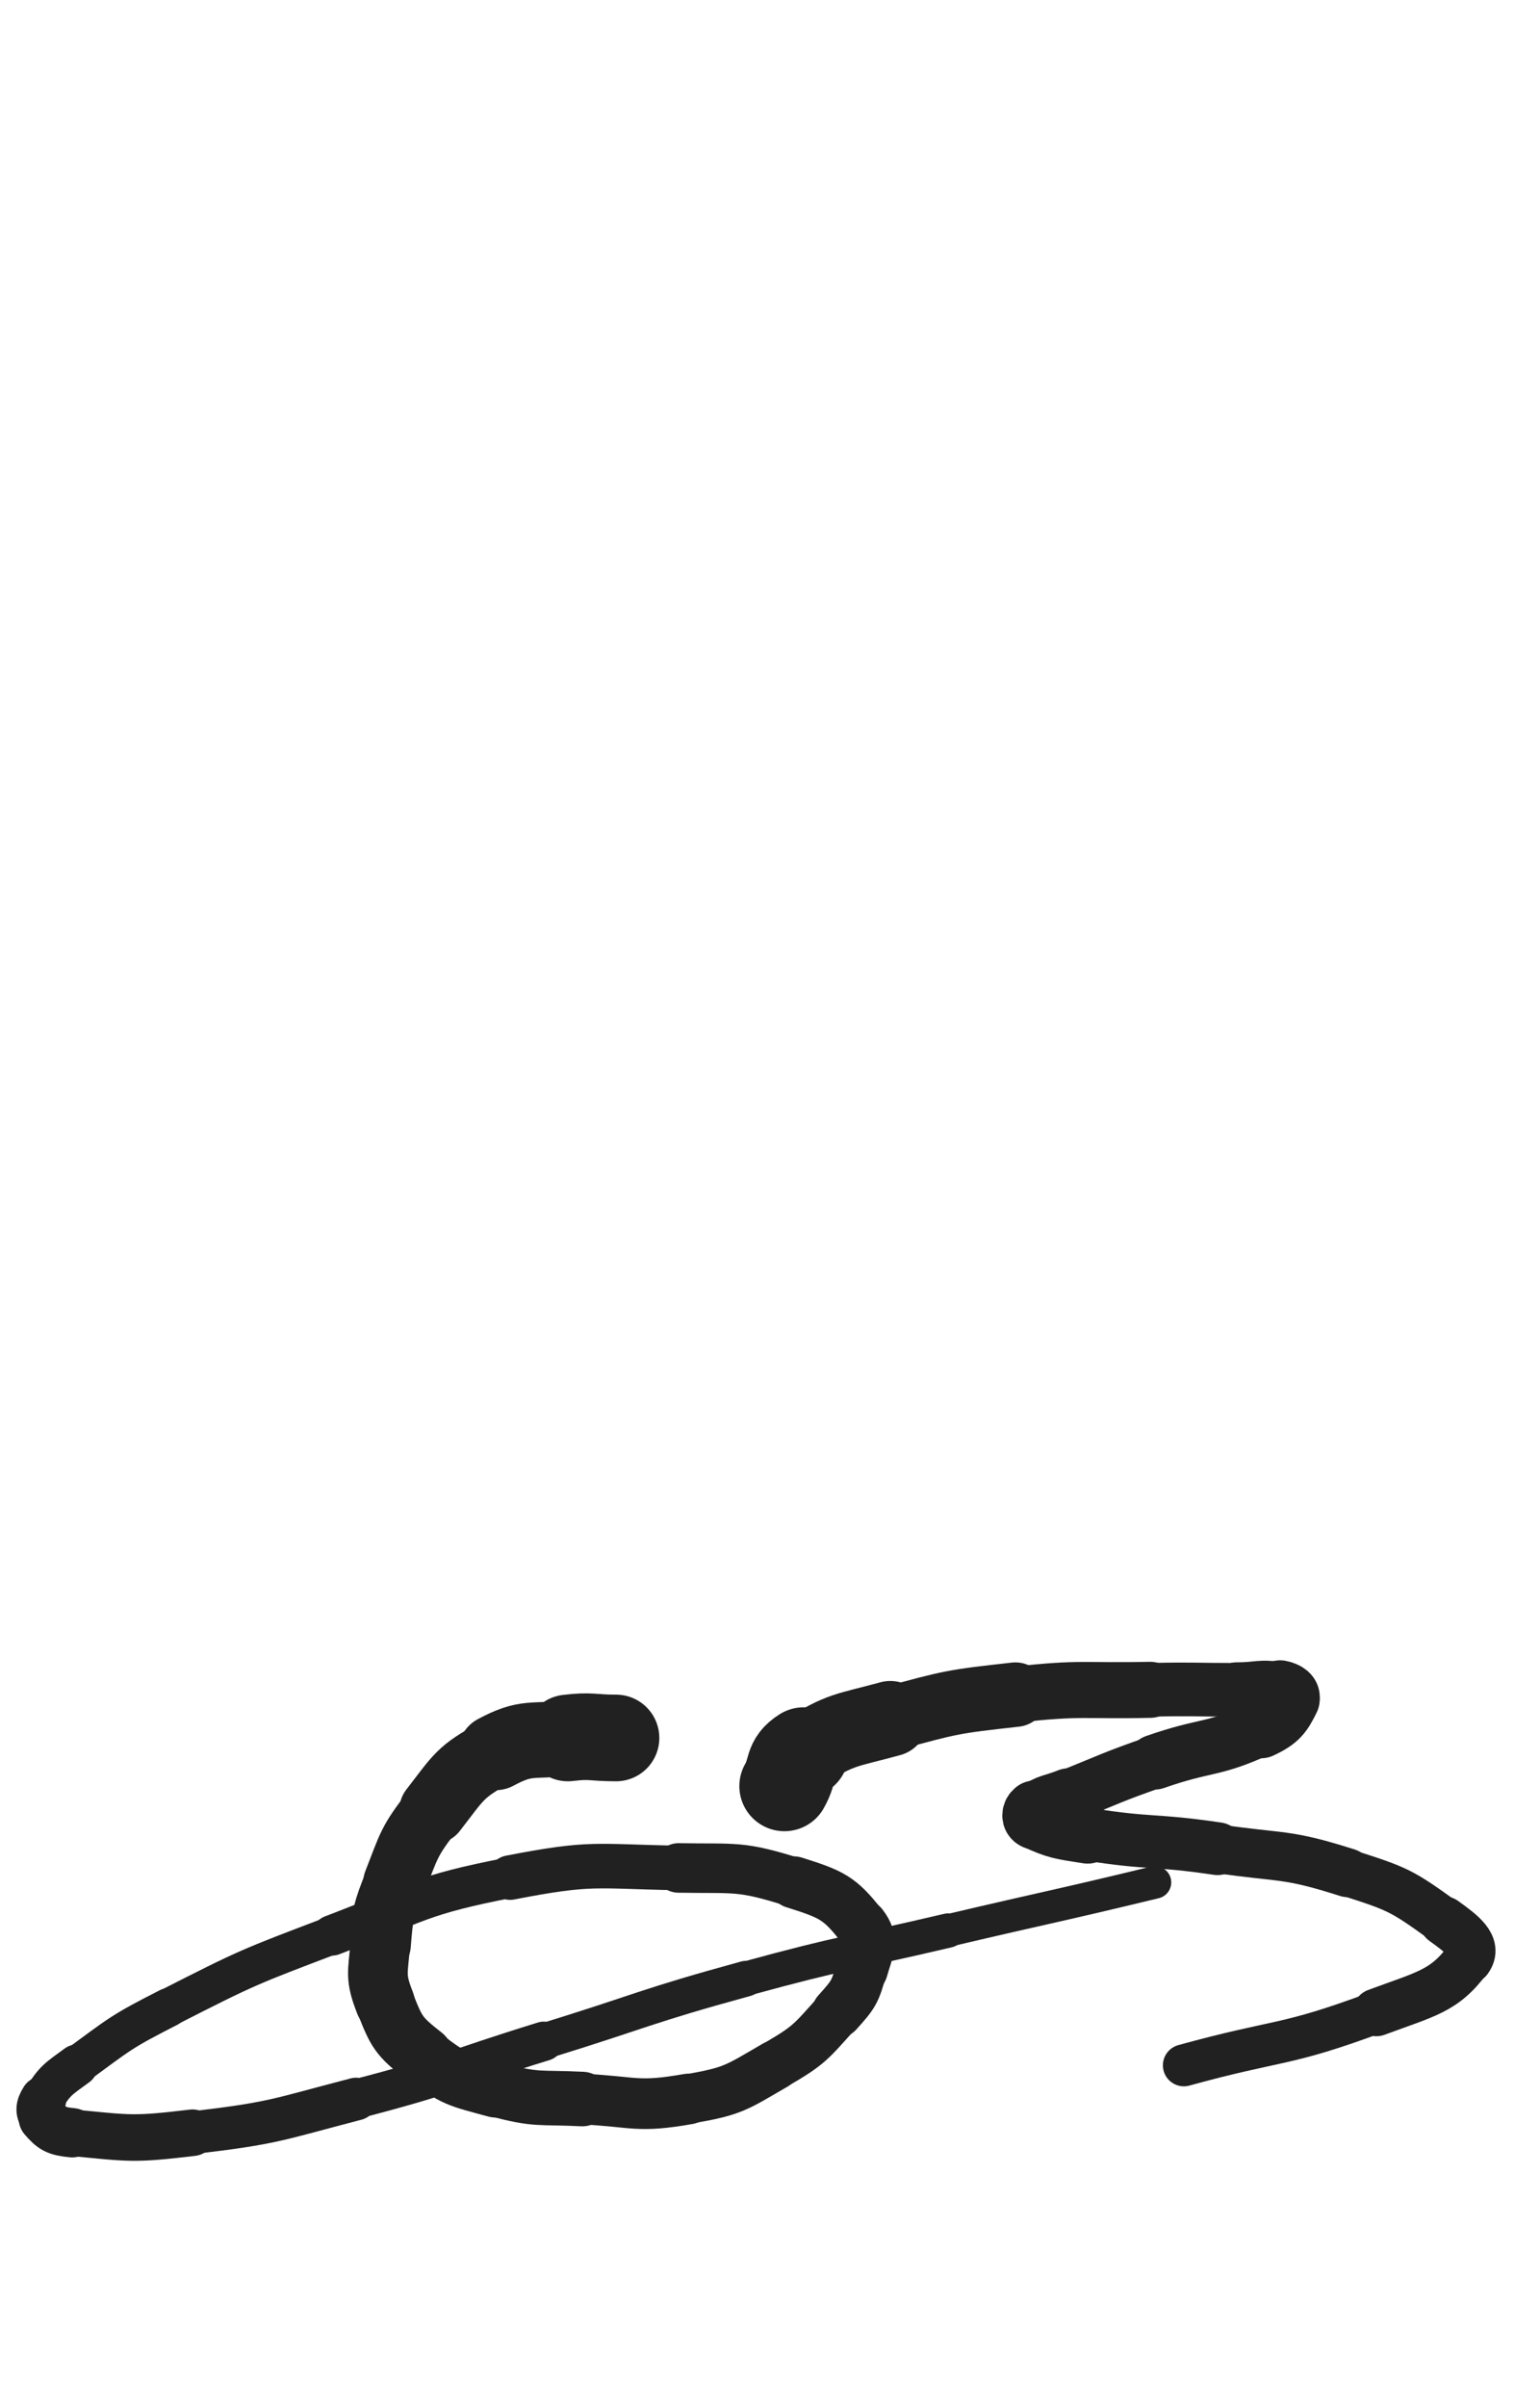 <svg xmlns="http://www.w3.org/2000/svg" xmlns:xlink="http://www.w3.org/1999/xlink" viewBox="0 0 320 500"><path d="M 128.000,361.000 C 123.000,361.000 122.941,360.407 118.000,361.000" stroke-width="18.000" stroke="rgb(33,33,33)" fill="none" stroke-linecap="round"></path><path d="M 118.000,361.000 C 110.441,361.907 109.492,360.522 103.000,364.000" stroke-width="15.683" stroke="rgb(33,33,33)" fill="none" stroke-linecap="round"></path><path d="M 103.000,364.000 C 95.492,368.022 95.355,369.115 90.000,376.000" stroke-width="14.052" stroke="rgb(33,33,33)" fill="none" stroke-linecap="round"></path><path d="M 90.000,376.000 C 84.855,382.615 85.082,383.156 82.000,391.000" stroke-width="13.040" stroke="rgb(33,33,33)" fill="none" stroke-linecap="round"></path><path d="M 82.000,391.000 C 79.582,397.156 79.526,397.430 79.000,404.000" stroke-width="12.731" stroke="rgb(33,33,33)" fill="none" stroke-linecap="round"></path><path d="M 79.000,404.000 C 78.526,409.930 77.887,410.600 80.000,416.000" stroke-width="12.401" stroke="rgb(33,33,33)" fill="none" stroke-linecap="round"></path><path d="M 80.000,416.000 C 82.387,422.100 82.813,422.940 88.000,427.000" stroke-width="12.217" stroke="rgb(33,33,33)" fill="none" stroke-linecap="round"></path><path d="M 88.000,427.000 C 94.313,431.940 95.121,431.851 103.000,434.000" stroke-width="11.685" stroke="rgb(33,33,33)" fill="none" stroke-linecap="round"></path><path d="M 103.000,434.000 C 111.621,436.351 111.970,435.548 121.000,436.000" stroke-width="11.328" stroke="rgb(33,33,33)" fill="none" stroke-linecap="round"></path><path d="M 121.000,436.000 C 131.970,436.548 132.350,437.864 143.000,436.000" stroke-width="10.528" stroke="rgb(33,33,33)" fill="none" stroke-linecap="round"></path><path d="M 143.000,436.000 C 152.350,434.364 152.763,433.783 161.000,429.000" stroke-width="10.300" stroke="rgb(33,33,33)" fill="none" stroke-linecap="round"></path><path d="M 161.000,429.000 C 168.263,424.783 168.391,424.232 174.000,418.000" stroke-width="10.198" stroke="rgb(33,33,33)" fill="none" stroke-linecap="round"></path><path d="M 174.000,418.000 C 177.391,414.232 177.666,413.802 179.000,409.000" stroke-width="10.604" stroke="rgb(33,33,33)" fill="none" stroke-linecap="round"></path><path d="M 179.000,409.000 C 180.166,404.802 181.457,403.159 179.000,400.000" stroke-width="11.044" stroke="rgb(33,33,33)" fill="none" stroke-linecap="round"></path><path d="M 179.000,400.000 C 174.457,394.159 172.745,393.446 165.000,391.000" stroke-width="10.801" stroke="rgb(33,33,33)" fill="none" stroke-linecap="round"></path><path d="M 165.000,391.000 C 153.745,387.446 153.044,388.204 141.000,388.000" stroke-width="10.286" stroke="rgb(33,33,33)" fill="none" stroke-linecap="round"></path><path d="M 141.000,388.000 C 123.544,387.704 123.065,386.682 106.000,390.000" stroke-width="9.258" stroke="rgb(33,33,33)" fill="none" stroke-linecap="round"></path><path d="M 106.000,390.000 C 87.065,393.682 87.155,395.096 69.000,402.000" stroke-width="8.411" stroke="rgb(33,33,33)" fill="none" stroke-linecap="round"></path><path d="M 69.000,402.000 C 51.655,408.596 51.514,408.587 35.000,417.000" stroke-width="7.900" stroke="rgb(33,33,33)" fill="none" stroke-linecap="round"></path><path d="M 35.000,417.000 C 25.014,422.087 25.025,422.405 16.000,429.000" stroke-width="8.052" stroke="rgb(33,33,33)" fill="none" stroke-linecap="round"></path><path d="M 16.000,429.000 C 12.025,431.905 11.493,432.083 9.000,436.000" stroke-width="8.670" stroke="rgb(33,33,33)" fill="none" stroke-linecap="round"></path><path d="M 9.000,436.000 C 7.993,437.583 7.879,438.693 9.000,440.000" stroke-width="9.572" stroke="rgb(33,33,33)" fill="none" stroke-linecap="round"></path><path d="M 9.000,440.000 C 10.879,442.193 11.721,442.683 15.000,443.000" stroke-width="10.246" stroke="rgb(33,33,33)" fill="none" stroke-linecap="round"></path><path d="M 15.000,443.000 C 27.221,444.183 27.649,444.465 40.000,443.000" stroke-width="9.672" stroke="rgb(33,33,33)" fill="none" stroke-linecap="round"></path><path d="M 40.000,443.000 C 57.149,440.965 57.222,440.367 74.000,436.000" stroke-width="8.869" stroke="rgb(33,33,33)" fill="none" stroke-linecap="round"></path><path d="M 74.000,436.000 C 93.722,430.867 93.505,430.017 113.000,424.000" stroke-width="8.165" stroke="rgb(33,33,33)" fill="none" stroke-linecap="round"></path><path d="M 113.000,424.000 C 134.005,417.517 133.809,416.802 155.000,411.000" stroke-width="7.408" stroke="rgb(33,33,33)" fill="none" stroke-linecap="round"></path><path d="M 155.000,411.000 C 175.809,405.302 175.987,405.944 197.000,401.000" stroke-width="7.127" stroke="rgb(33,33,33)" fill="none" stroke-linecap="round"></path><path d="M 197.000,401.000 C 218.487,395.944 218.545,396.187 240.000,391.000" stroke-width="6.750" stroke="rgb(33,33,33)" fill="none" stroke-linecap="round"></path><path d="M 163.000,371.000 C 165.000,367.500 163.760,366.062 167.000,364.000" stroke-width="18.739" stroke="rgb(33,33,33)" fill="none" stroke-linecap="round"></path><path d="M 167.000,364.000 C 174.760,359.062 175.721,359.531 185.000,357.000" stroke-width="15.677" stroke="rgb(33,33,33)" fill="none" stroke-linecap="round"></path><path d="M 185.000,357.000 C 197.721,353.531 197.882,353.458 211.000,352.000" stroke-width="13.392" stroke="rgb(33,33,33)" fill="none" stroke-linecap="round"></path><path d="M 211.000,352.000 C 224.882,350.458 224.997,351.304 239.000,351.000" stroke-width="11.643" stroke="rgb(33,33,33)" fill="none" stroke-linecap="round"></path><path d="M 239.000,351.000 C 247.997,350.804 248.000,351.000 257.000,351.000" stroke-width="11.148" stroke="rgb(33,33,33)" fill="none" stroke-linecap="round"></path><path d="M 257.000,351.000 C 261.500,351.000 261.815,350.239 266.000,351.000" stroke-width="11.420" stroke="rgb(33,33,33)" fill="none" stroke-linecap="round"></path><path d="M 266.000,351.000 C 267.315,351.239 268.500,352.000 268.000,353.000" stroke-width="12.259" stroke="rgb(33,33,33)" fill="none" stroke-linecap="round"></path><path d="M 268.000,353.000 C 266.500,356.000 265.763,357.253 262.000,359.000" stroke-width="12.442" stroke="rgb(33,33,33)" fill="none" stroke-linecap="round"></path><path d="M 262.000,359.000 C 251.763,363.753 250.890,362.189 240.000,366.000" stroke-width="11.417" stroke="rgb(33,33,33)" fill="none" stroke-linecap="round"></path><path d="M 240.000,366.000 C 230.890,369.189 230.965,369.414 222.000,373.000" stroke-width="10.885" stroke="rgb(33,33,33)" fill="none" stroke-linecap="round"></path><path d="M 222.000,373.000 C 218.465,374.414 217.772,374.020 215.000,376.000" stroke-width="11.390" stroke="rgb(33,33,33)" fill="none" stroke-linecap="round"></path><path d="M 215.000,376.000 C 214.272,376.520 214.179,377.627 215.000,378.000" stroke-width="12.304" stroke="rgb(33,33,33)" fill="none" stroke-linecap="round"></path><path d="M 215.000,378.000 C 219.679,380.127 220.383,380.113 226.000,381.000" stroke-width="12.205" stroke="rgb(33,33,33)" fill="none" stroke-linecap="round"></path><path d="M 226.000,381.000 C 239.383,383.113 239.572,382.011 253.000,384.000" stroke-width="10.964" stroke="rgb(33,33,33)" fill="none" stroke-linecap="round"></path><path d="M 253.000,384.000 C 266.572,386.011 267.048,384.866 280.000,389.000" stroke-width="10.122" stroke="rgb(33,33,33)" fill="none" stroke-linecap="round"></path><path d="M 280.000,389.000 C 290.548,392.366 291.209,392.670 300.000,399.000" stroke-width="9.736" stroke="rgb(33,33,33)" fill="none" stroke-linecap="round"></path><path d="M 300.000,399.000 C 303.709,401.670 307.104,404.145 305.000,407.000" stroke-width="10.217" stroke="rgb(33,33,33)" fill="none" stroke-linecap="round"></path><path d="M 305.000,407.000 C 300.104,413.645 296.209,414.193 286.000,418.000" stroke-width="9.908" stroke="rgb(33,33,33)" fill="none" stroke-linecap="round"></path><path d="M 286.000,418.000 C 266.709,425.193 265.996,423.484 246.000,429.000" stroke-width="8.717" stroke="rgb(33,33,33)" fill="none" stroke-linecap="round"></path></svg>